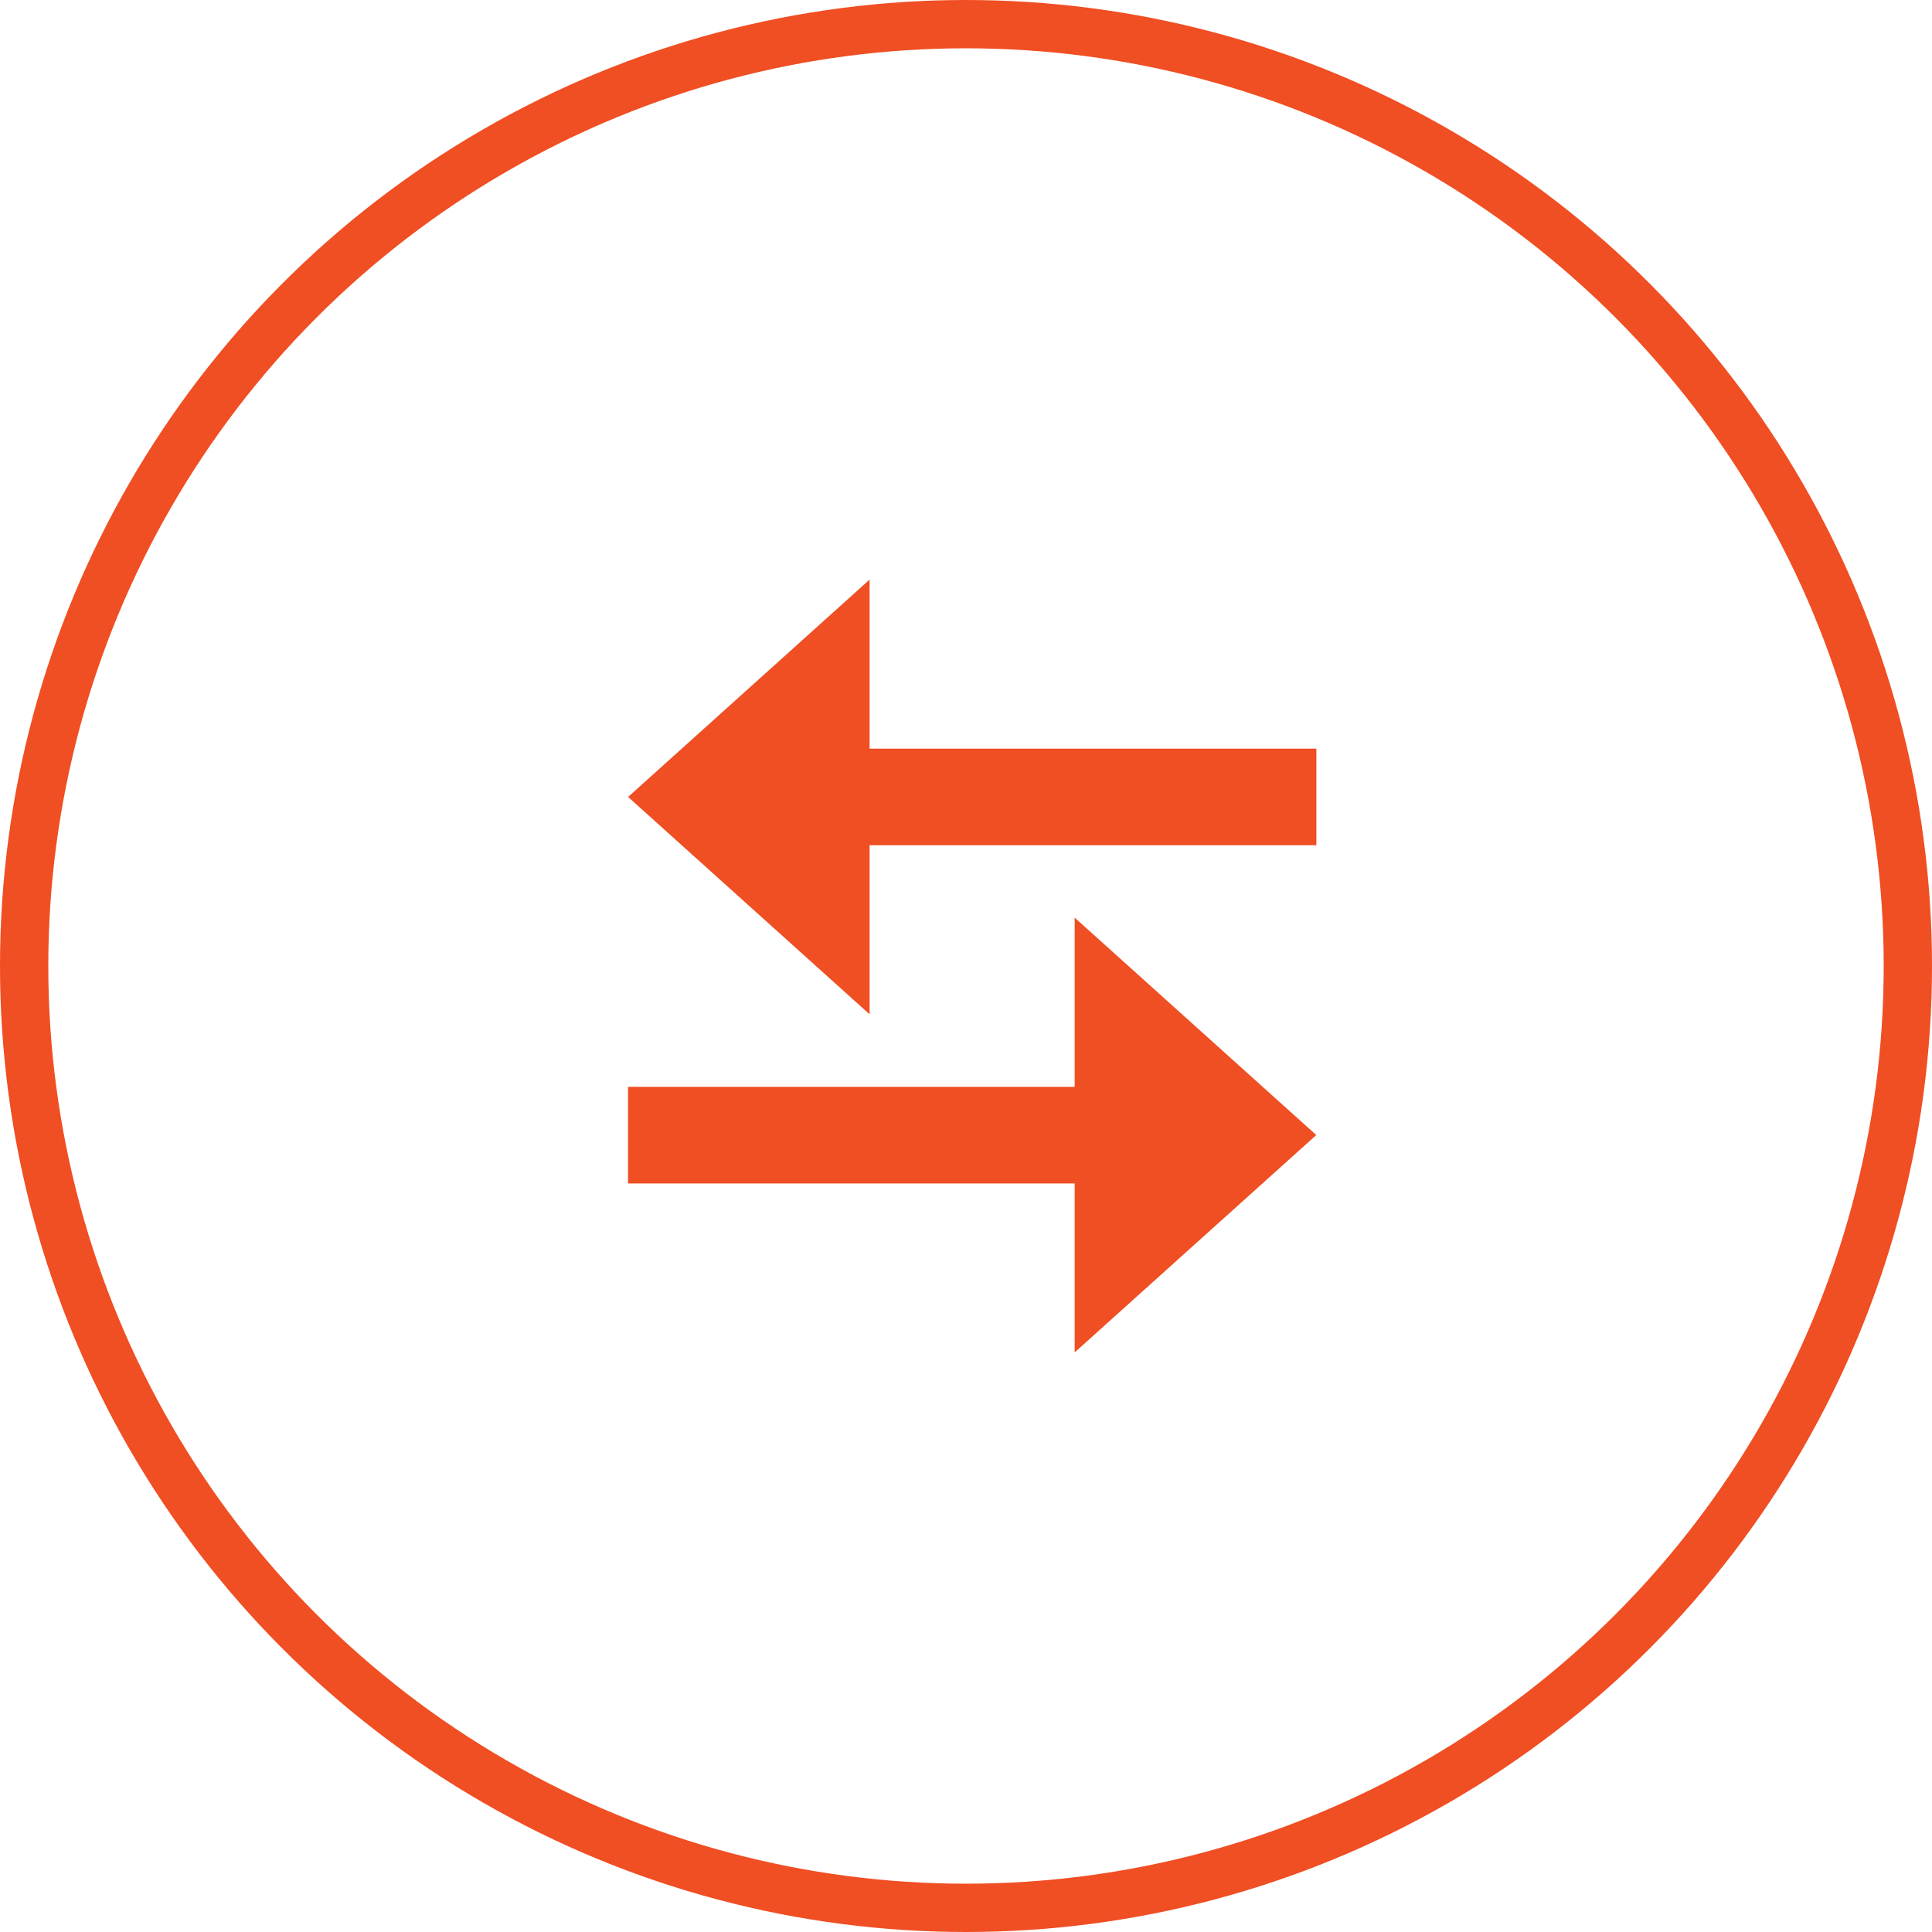 <svg xmlns="http://www.w3.org/2000/svg" width="40" height="40" viewBox="0 0 40 40">
  <g id="组_791" data-name="组 791" transform="translate(-659 -254)">
    <g id="组_361" data-name="组 361" transform="translate(-5 -638)">
      <g id="椭圆_95" data-name="椭圆 95" transform="translate(664 892)" fill="none" stroke="#f04e23" stroke-width="1">
        <circle cx="20" cy="20" r="20" stroke="none"/>
        <circle cx="20" cy="20" r="19.5" fill="none"/>
      </g>
      <line id="直线_9" data-name="直线 9" x2="12" transform="translate(689.75 915.5) rotate(180)" fill="none" stroke="#f04e23" stroke-width="1"/>
      <g id="联合_51" data-name="联合 51" transform="translate(-16083 12152)" fill="#f04e23">
        <path d="M 16769.75 -11233.122 L 16769.75 -11235.498 L 16769.75 -11235.998 L 16769.25 -11235.998 L 16760.502 -11235.998 L 16760.502 -11236.998 L 16769.25 -11236.998 L 16769.75 -11236.998 L 16769.75 -11237.498 L 16769.75 -11239.879 L 16773.504 -11236.5 L 16769.75 -11233.122 Z" stroke="none"/>
        <path d="M 16770.25 -11234.245 L 16772.758 -11236.5 L 16770.25 -11238.756 L 16770.25 -11234.245 M 16769.25 -11232 L 16769.25 -11235.498 L 16760.002 -11235.498 L 16760.002 -11237.498 L 16769.25 -11237.498 L 16769.25 -11241.001 L 16774.252 -11236.5 L 16769.25 -11232 Z" stroke="none" fill="#f04e23"/>
      </g>
      <g id="联合_52" data-name="联合 52" transform="translate(691.252 913) rotate(180)" fill="#f04e23">
        <path d="M 9.748 7.877 L 9.748 5.5 L 9.748 5 L 9.248 5 L 0.498 5 L 0.498 4 L 9.248 4 L 9.748 4 L 9.748 3.5 L 9.748 1.123 L 13.501 4.5 L 9.748 7.877 Z" stroke="none"/>
        <path d="M 10.248 6.754 L 12.753 4.5 L 10.248 2.246 L 10.248 6.754 M 9.248 9 L 9.248 5.5 L -0.002 5.5 L -0.002 3.5 L 9.248 3.5 L 9.248 0 L 14.248 4.5 L 9.248 9 Z" stroke="none" fill="#f04e23"/>
      </g>
    </g>
  </g>
</svg>
